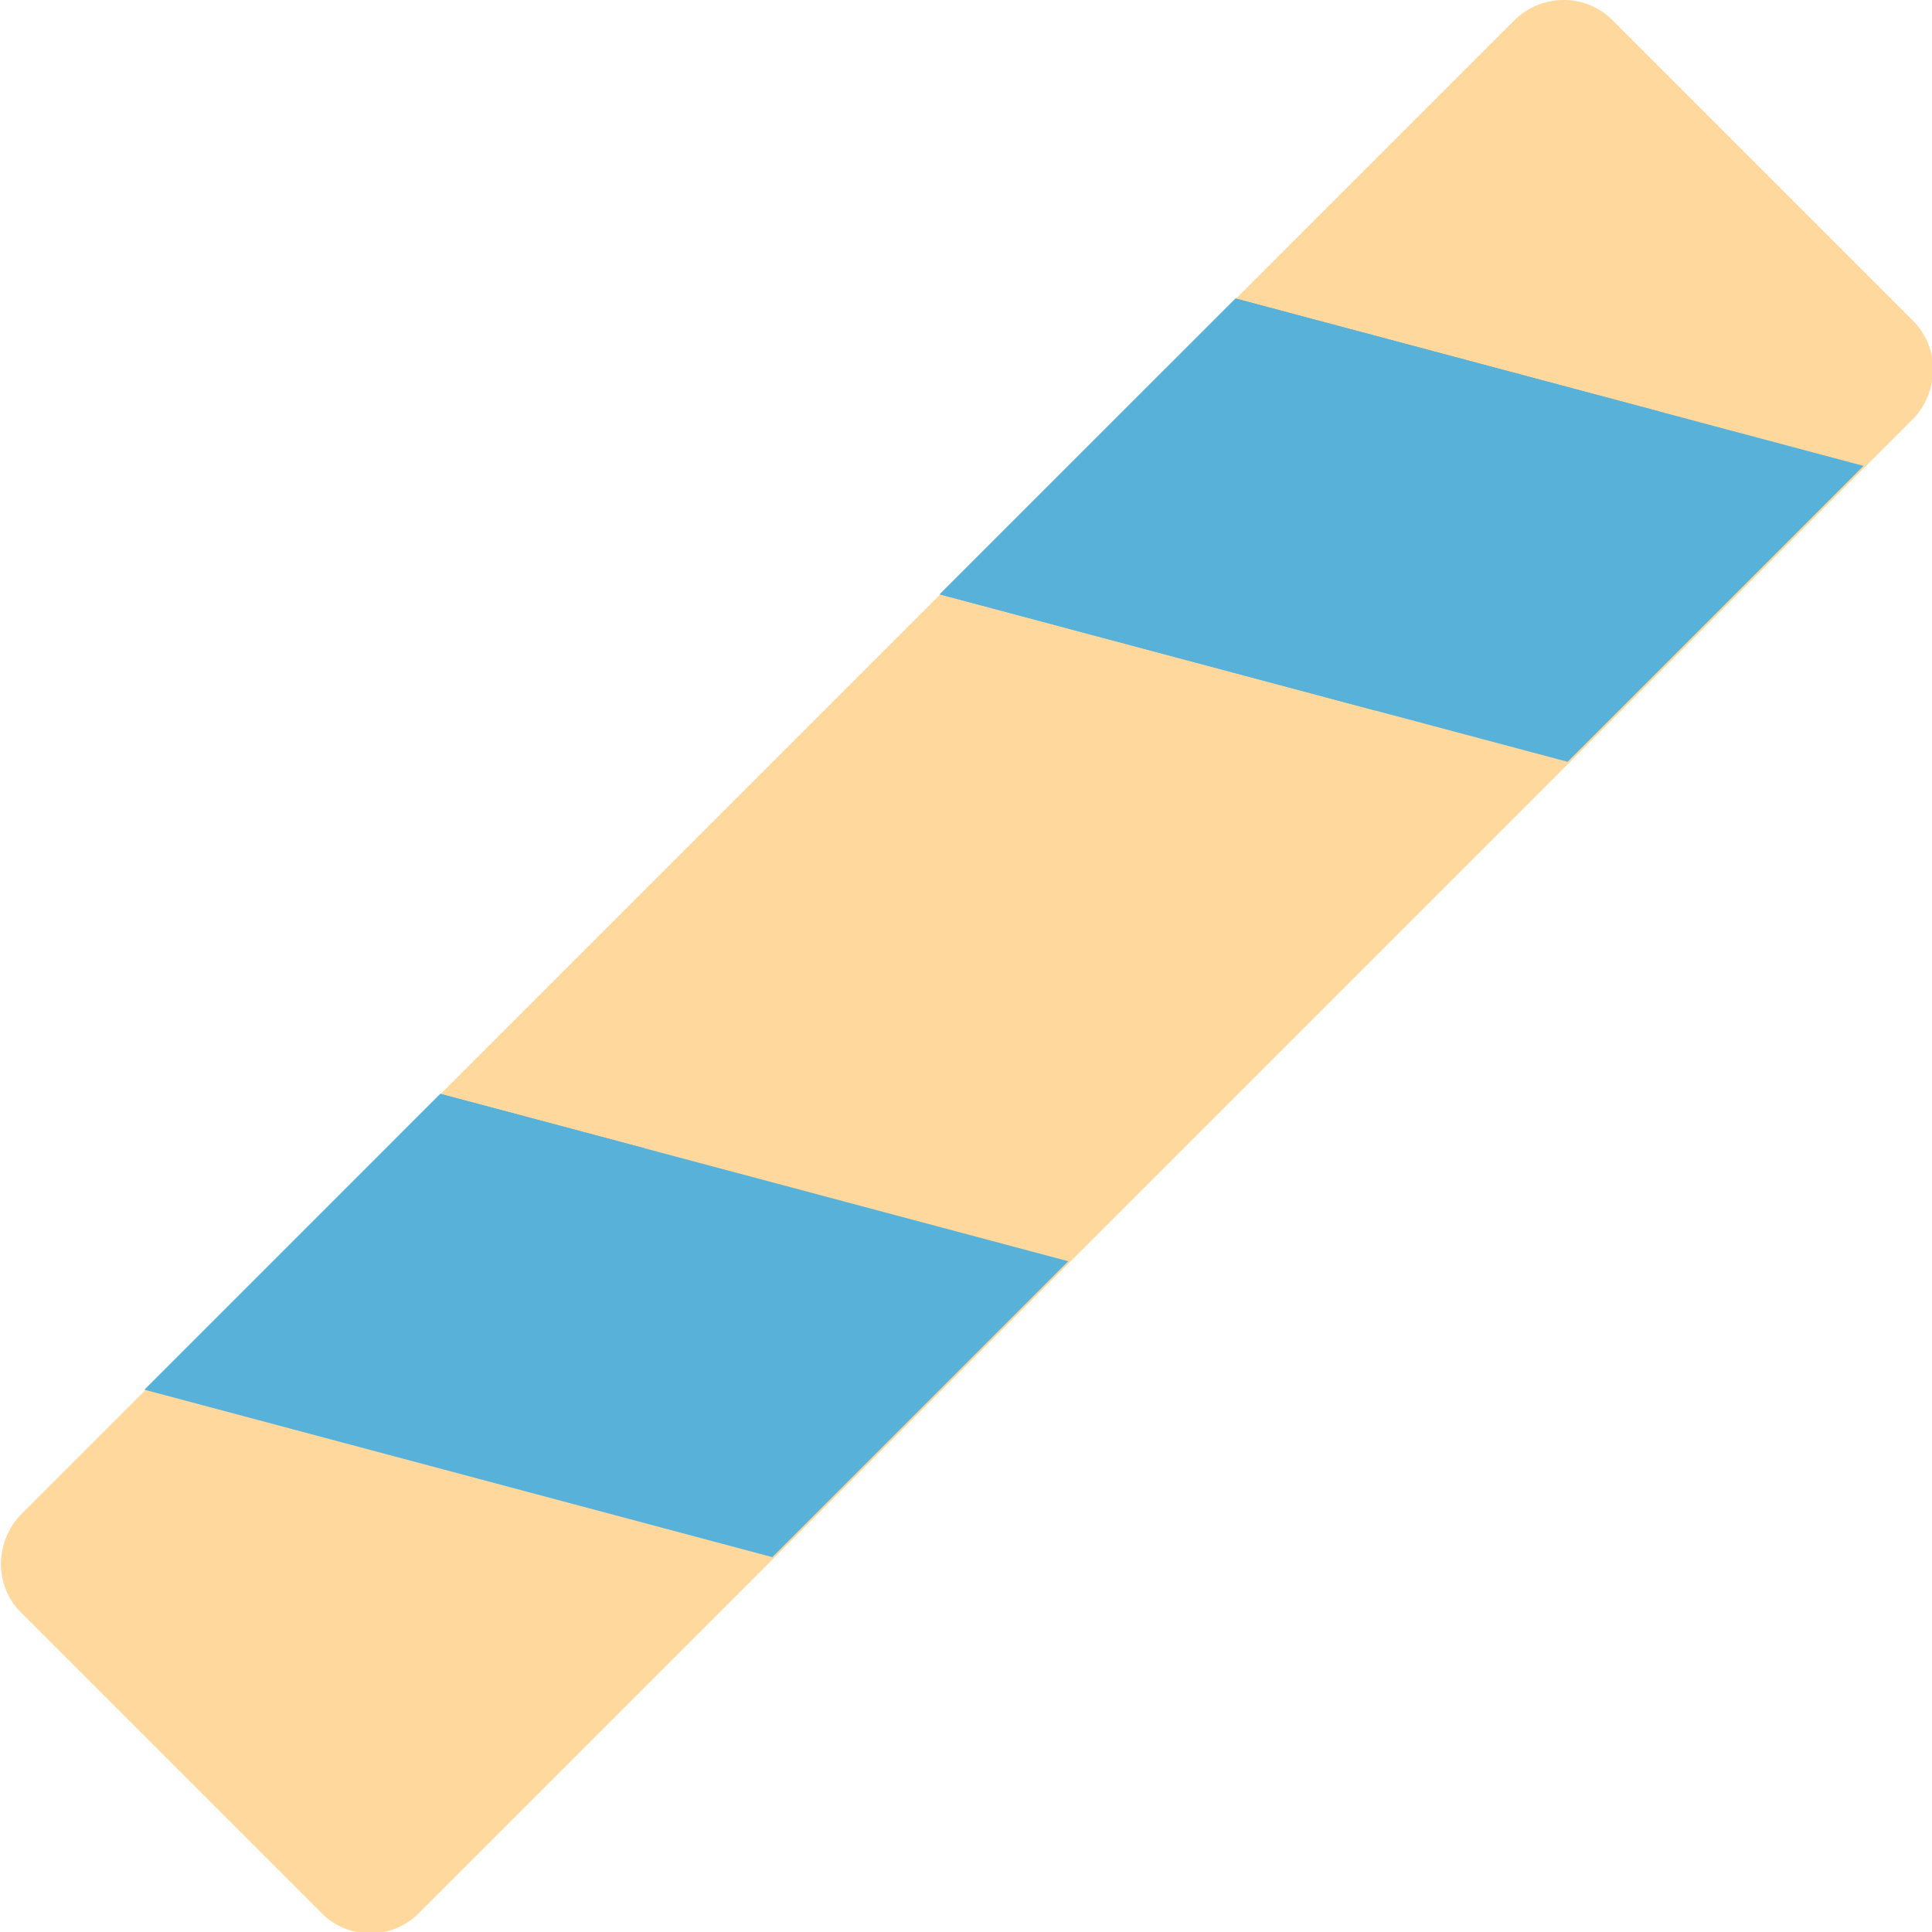<svg width="70" height="70" viewBox="0 0 70 70" fill="none" xmlns="http://www.w3.org/2000/svg">
<path d="M69.311 15.137C37.584 46.864 46.959 37.493 15.195 69.253C14.225 70.223 12.651 70.224 11.681 69.254L0.787 58.36C-0.184 57.389 -0.184 55.817 0.786 54.847C9.353 46.28 46.339 9.294 54.905 0.727C55.876 -0.243 57.448 -0.242 58.418 0.728L69.312 11.622C70.282 12.593 70.282 14.167 69.311 15.137Z" fill="#FFD89D"/>
<path d="M67.519 16.88L56.797 27.601L34.049 21.534L44.769 10.815L67.519 16.88Z" fill="#57B1D8"/>
<path d="M69.288 15.205C37.56 46.933 46.935 37.561 15.172 69.321C14.202 70.292 12.628 70.293 11.657 69.322L0.763 58.428C-0.207 57.458 -0.208 55.885 0.762 54.915C9.329 46.348 46.315 9.362 54.882 0.796C55.852 -0.175 57.424 -0.174 58.395 0.797L69.289 11.691C70.259 12.661 70.258 14.235 69.288 15.205Z" fill="#FFD89D"/>
<path d="M64.662 8.844C51.869 27.458 33.359 40.989 10.672 44.93C15.24 40.362 50.529 5.073 54.855 0.747C55.826 -0.224 57.399 -0.222 58.368 0.748C63.445 5.824 63.243 5.622 64.482 6.862C65.013 7.393 65.087 8.226 64.662 8.844Z" fill="#FFD89D"/>
<path d="M67.519 16.88L56.797 27.601L34.049 21.534L44.769 10.815L67.519 16.88Z" fill="#57B1D8"/>
<path d="M38.704 45.697C37.355 47.045 29.296 55.104 27.983 56.418L5.232 50.351L15.952 39.631L38.704 45.697Z" fill="#57B1D8"/>
<path d="M60.133 14.912C57.325 18.386 53.911 22.116 49.84 25.747L34.065 21.54C37.888 17.717 41.556 14.047 44.784 10.82L60.133 14.912Z" fill="#57B1D8"/>
<path d="M23.35 41.602C20.896 42.471 18.399 43.223 15.825 43.853C14.298 44.227 13.243 42.358 14.354 41.246L15.966 39.635L23.35 41.602Z" fill="#57B1D8"/>
</svg>
